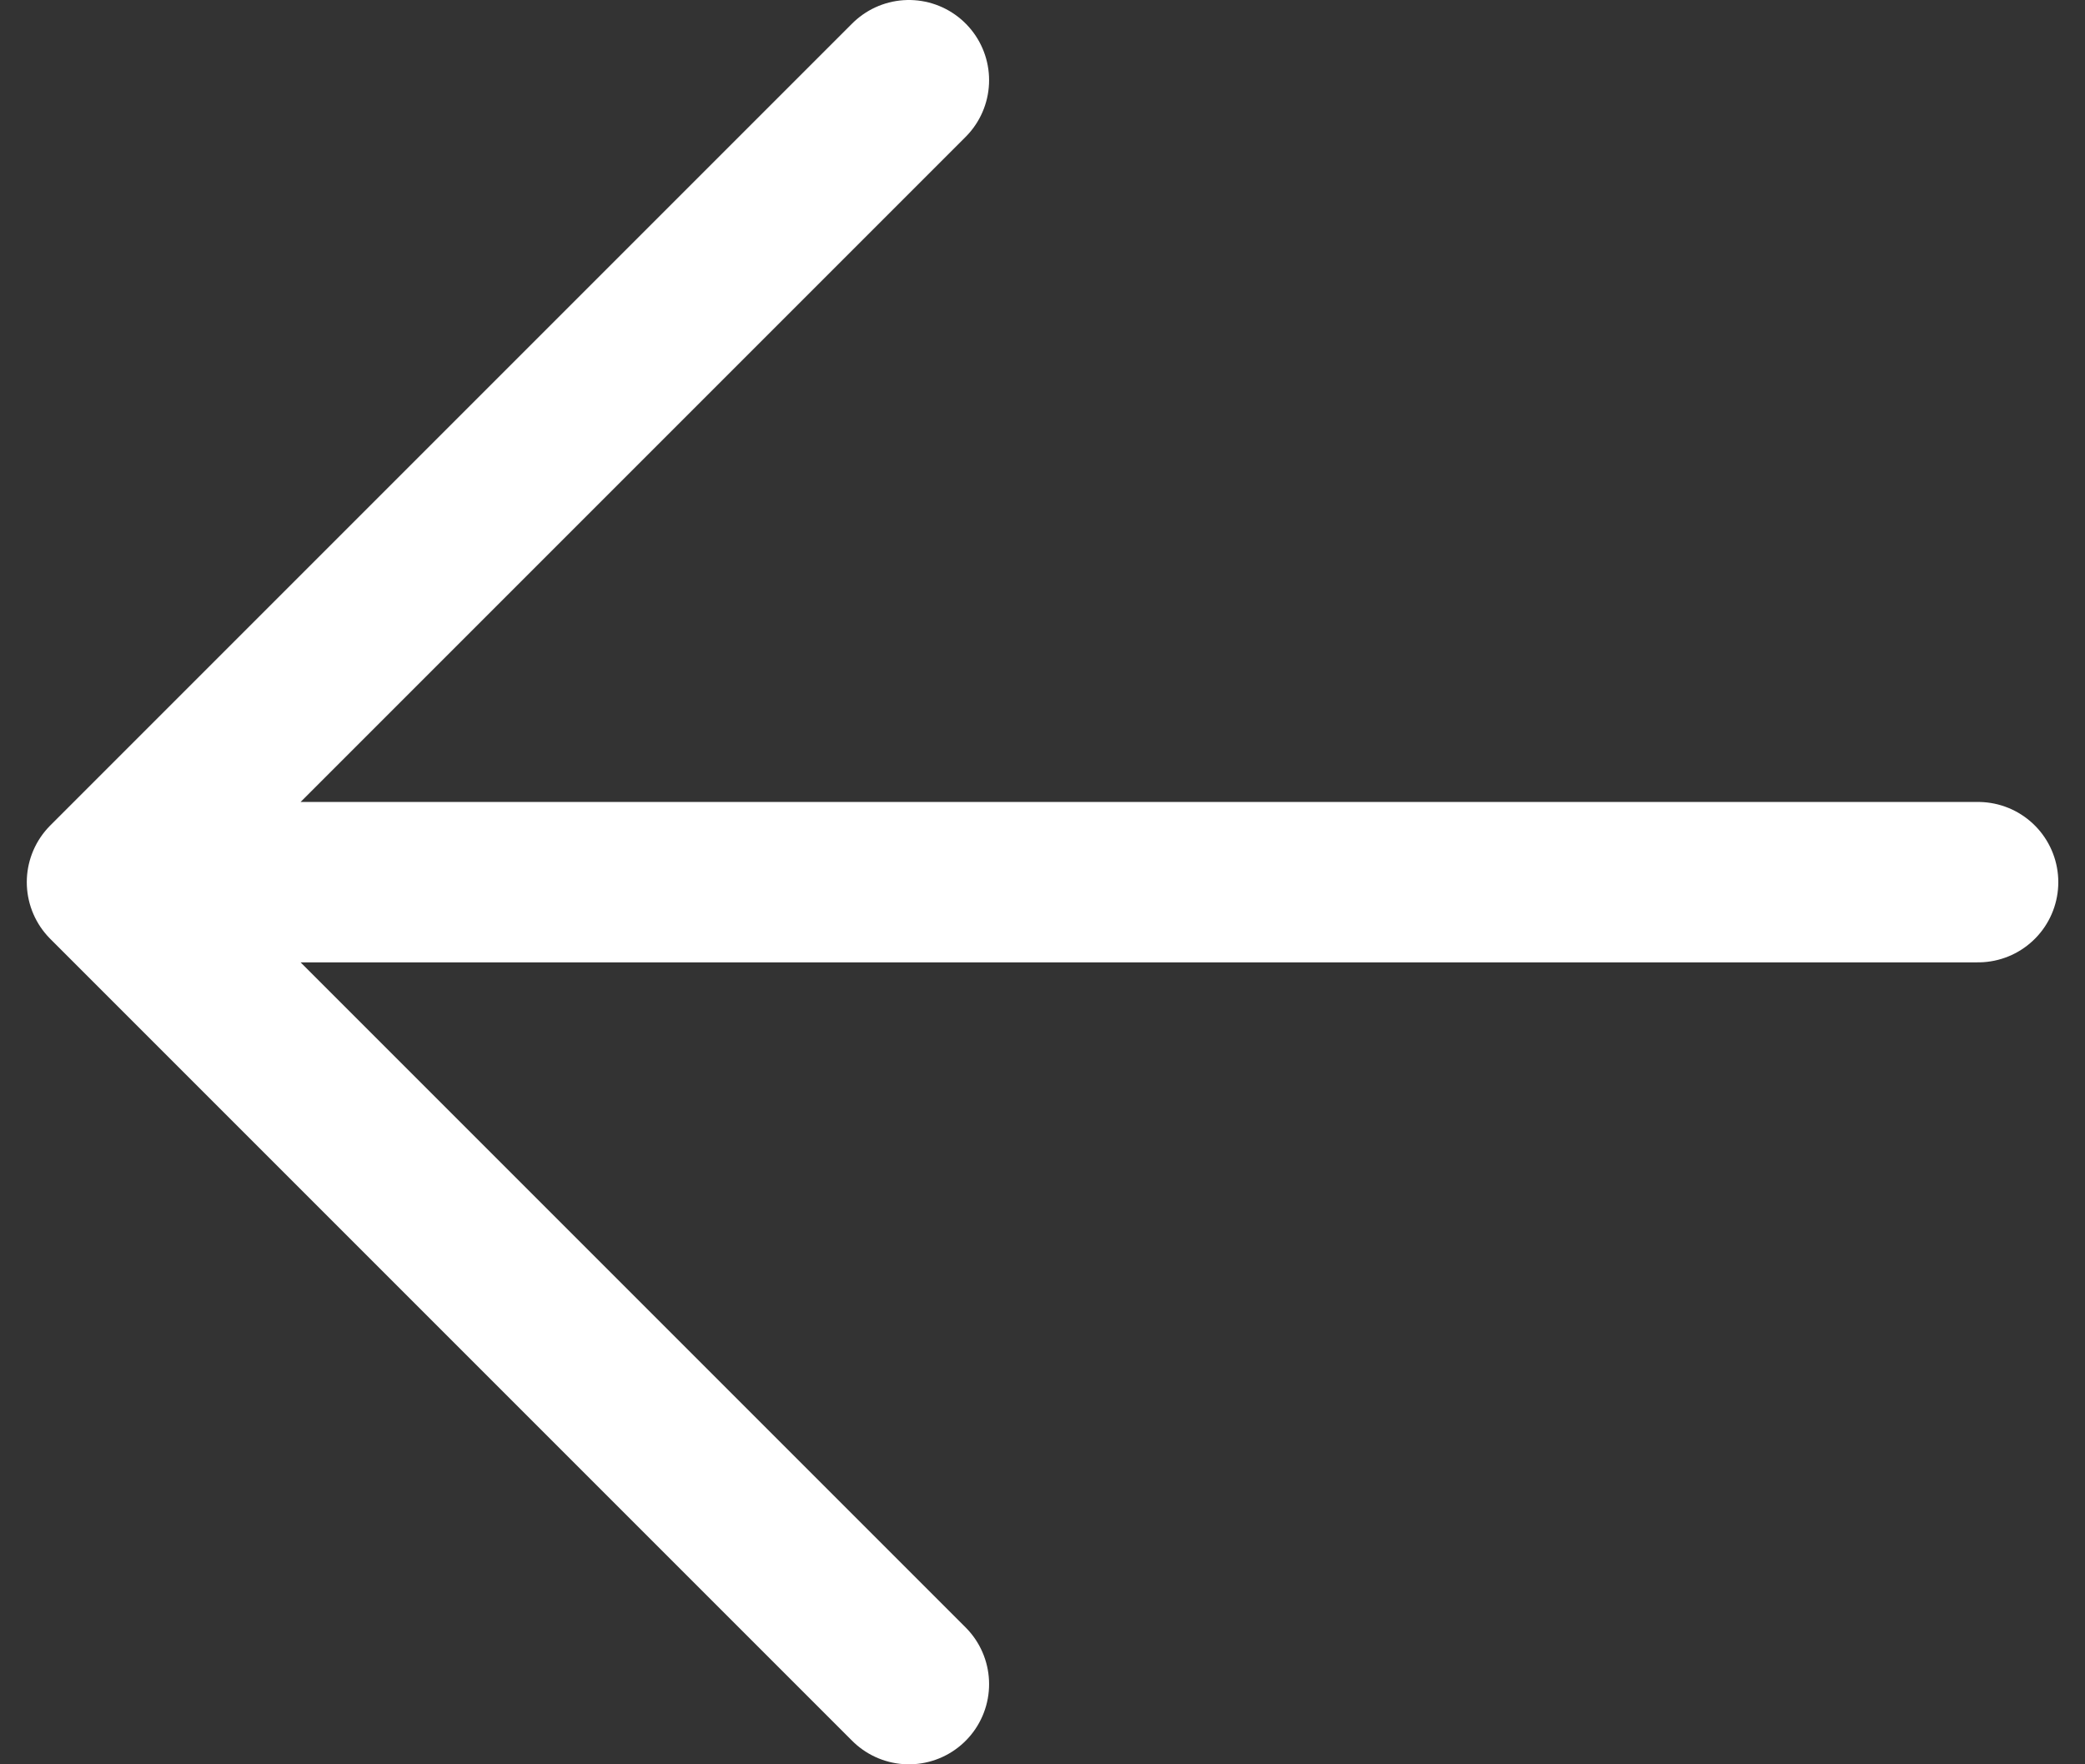 <svg width="26" height="22" viewBox="0 0 26 22" fill="none" xmlns="http://www.w3.org/2000/svg">
<rect x="0" y="0" width="26" height="22" fill="#333333" stroke="none"/>
<path d="M24.667 11L1.334 11M1.334 11L11.334 21M1.334 11L11.334 1" stroke="white" stroke-width="2" stroke-linecap="round" stroke-linejoin="round"/>
</svg>
